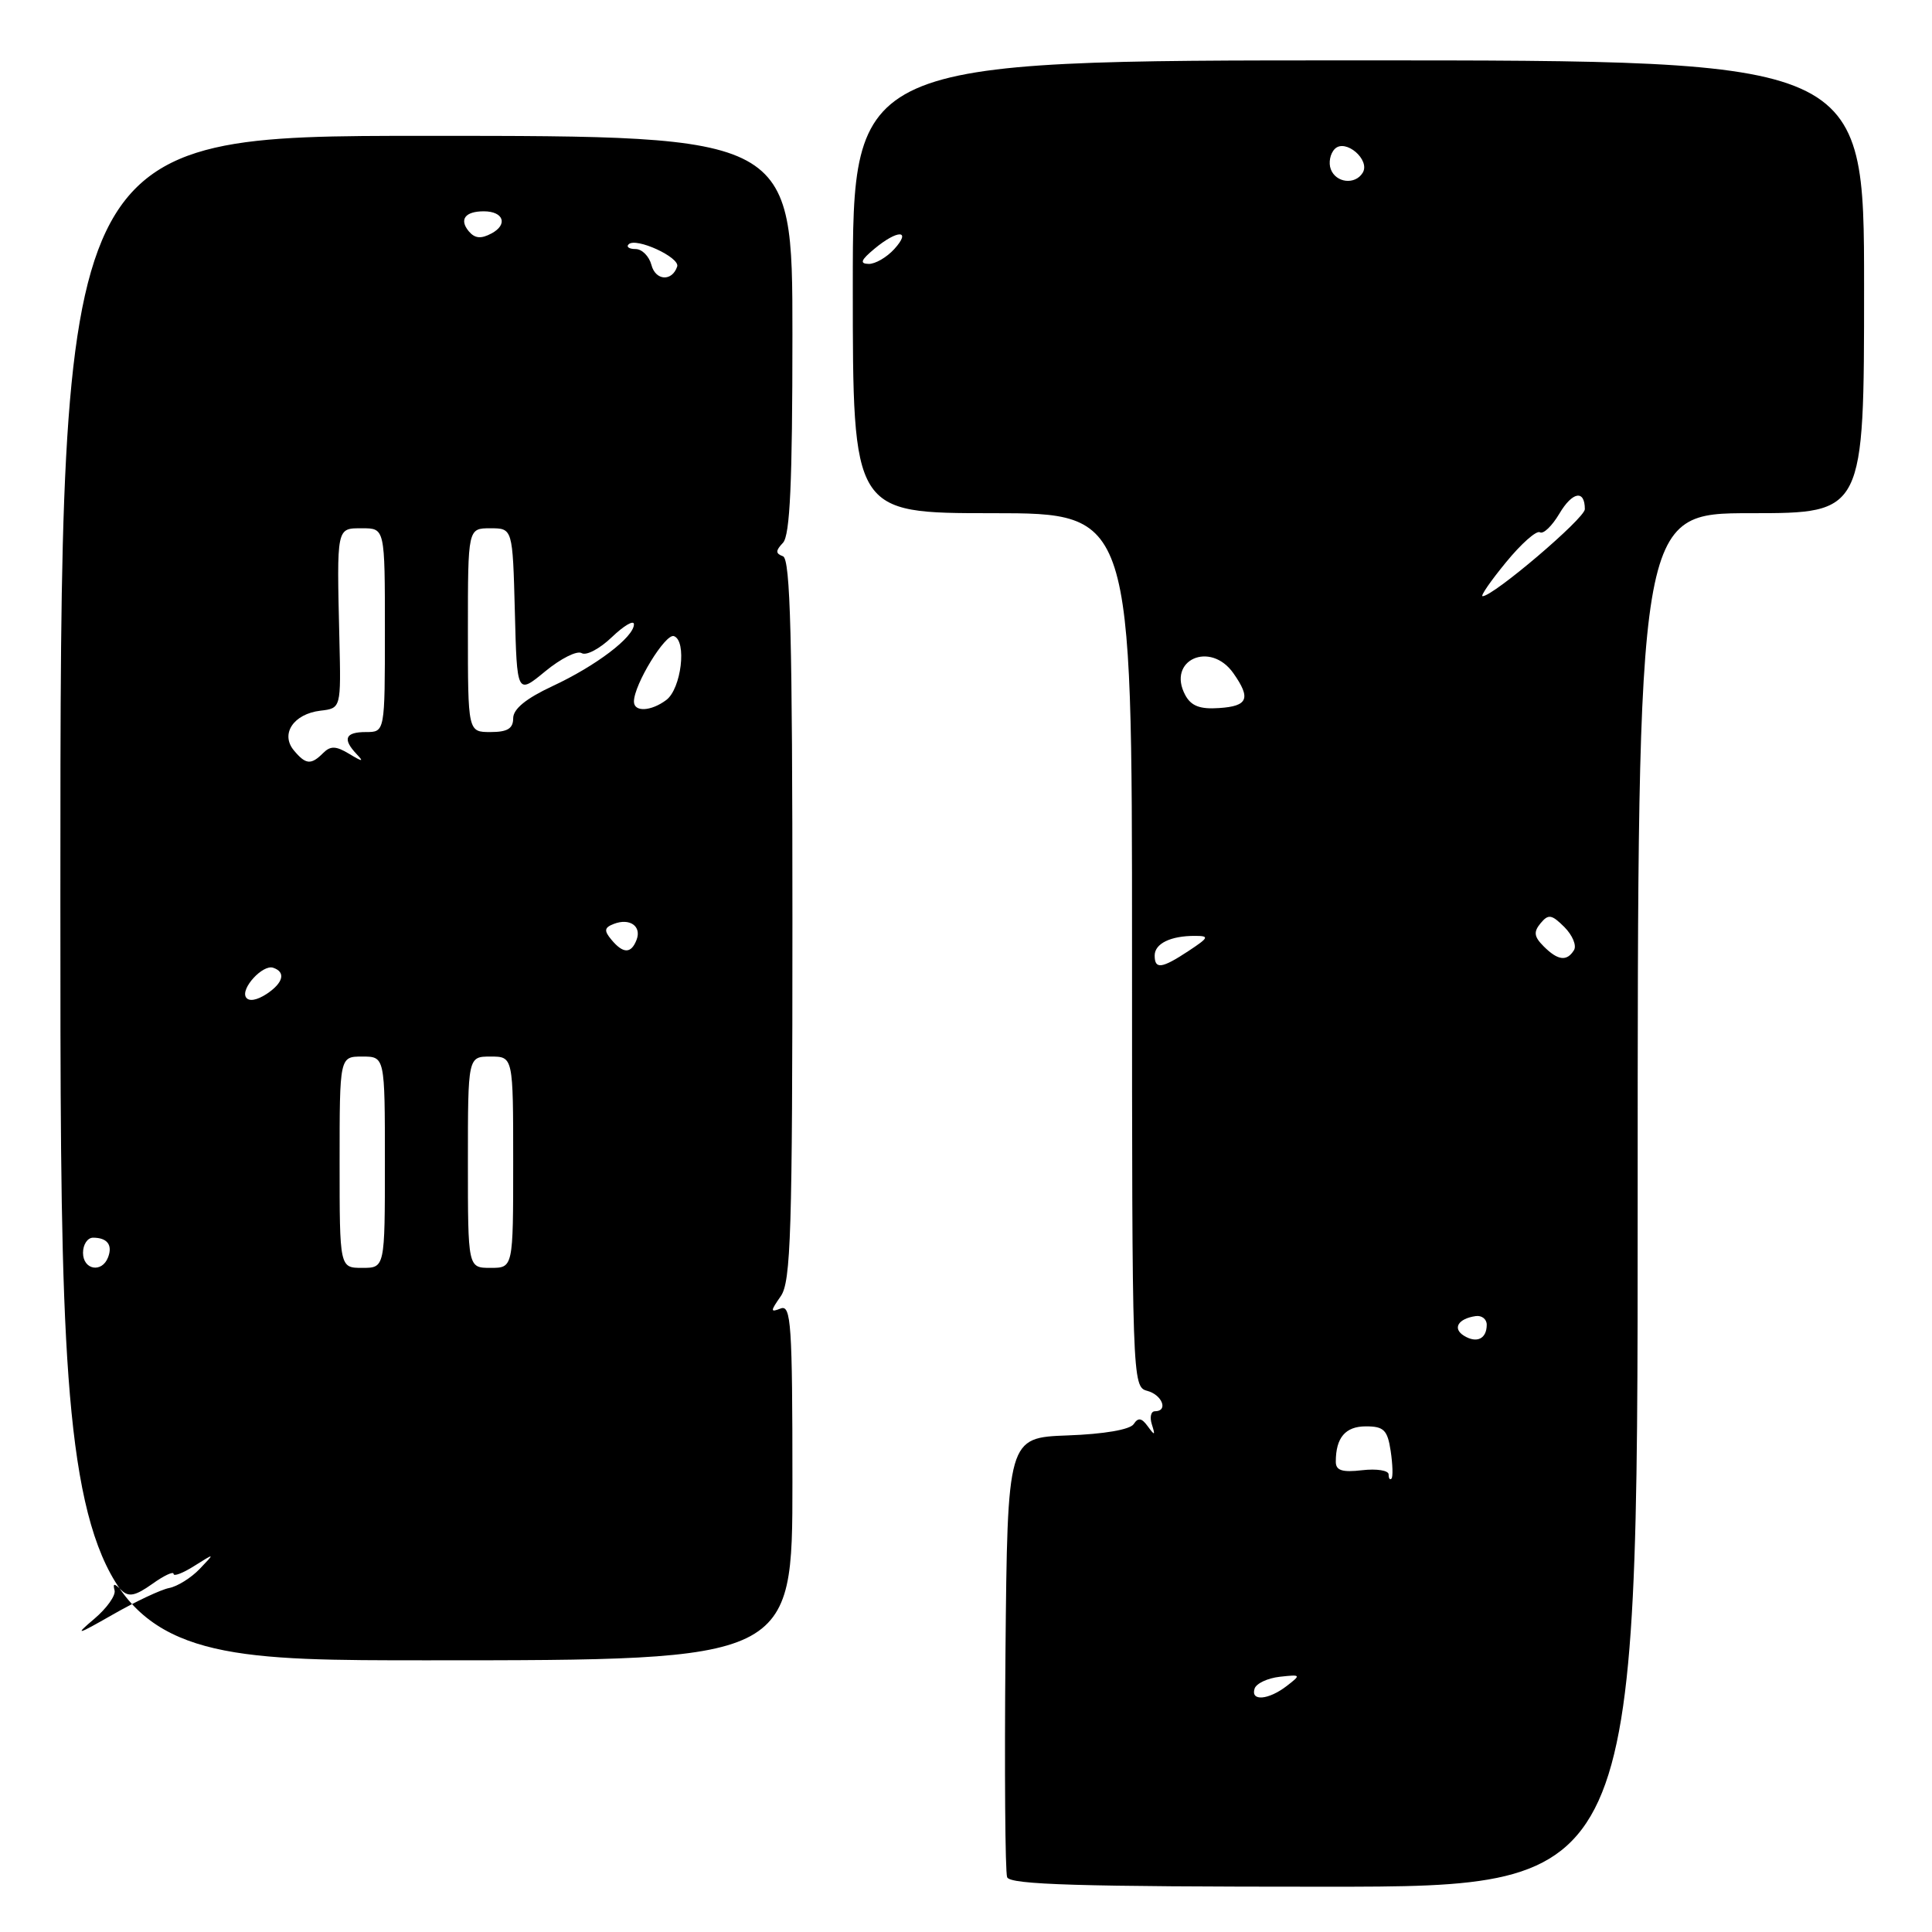 <?xml version="1.0" encoding="UTF-8" standalone="no"?>
<!DOCTYPE svg PUBLIC "-//W3C//DTD SVG 1.1//EN" "http://www.w3.org/Graphics/SVG/1.1/DTD/svg11.dtd" >
<svg xmlns="http://www.w3.org/2000/svg" xmlns:xlink="http://www.w3.org/1999/xlink" version="1.1" viewBox="0 0 256 256">
 <g >
 <path fill="currentColor"
d=" M 217.00 159.00 C 217.00 68.00 217.00 68.00 232.00 68.00 C 247.00 68.00 247.00 68.00 247.00 38.00 C 247.00 8.00 247.00 8.00 180.00 8.00 C 113.00 8.00 113.00 8.00 113.00 38.00 C 113.00 68.00 113.00 68.00 131.50 68.00 C 150.00 68.00 150.00 68.00 150.00 125.88 C 150.00 182.93 150.03 183.77 152.00 184.29 C 154.01 184.82 154.84 187.00 153.03 187.00 C 152.50 187.00 152.32 187.79 152.63 188.75 C 153.10 190.23 153.02 190.27 152.09 189.00 C 151.27 187.87 150.81 187.80 150.22 188.70 C 149.75 189.43 146.28 190.03 141.47 190.20 C 133.50 190.50 133.50 190.50 133.23 218.99 C 133.09 234.66 133.19 248.04 133.45 248.74 C 133.83 249.73 142.94 250.00 175.47 250.00 C 217.00 250.00 217.00 250.00 217.00 159.00 Z  M 105.00 196.39 C 105.00 175.50 104.82 172.85 103.45 173.38 C 102.06 173.92 102.06 173.76 103.45 171.76 C 104.80 169.85 105.00 163.29 105.00 121.86 C 105.00 84.62 104.73 74.07 103.75 73.71 C 102.75 73.34 102.75 72.98 103.75 71.92 C 104.68 70.93 105.00 63.97 105.00 44.30 C 105.00 18.00 105.00 18.00 56.50 18.00 C 8.00 18.00 8.00 18.00 8.00 119.00 C 8.00 220.00 8.00 220.00 56.50 220.00 C 105.00 220.00 105.00 220.00 105.00 196.39 Z  M 166.24 223.75 C 166.47 223.06 167.97 222.36 169.58 222.18 C 172.39 221.87 172.43 221.91 170.50 223.40 C 168.07 225.27 165.68 225.46 166.24 223.75 Z  M 184.00 195.37 C 184.00 194.84 182.43 194.59 180.50 194.81 C 177.85 195.12 177.00 194.85 177.00 193.69 C 177.00 190.49 178.27 189.00 180.99 189.00 C 183.36 189.00 183.85 189.48 184.27 192.25 C 184.54 194.04 184.59 195.69 184.38 195.92 C 184.17 196.15 184.00 195.90 184.00 195.37 Z  M 193.98 176.99 C 192.43 176.03 193.20 174.73 195.53 174.39 C 196.34 174.27 197.00 174.79 197.00 175.53 C 197.00 177.40 195.68 178.04 193.98 176.99 Z  M 153.00 126.61 C 153.00 125.03 155.12 124.00 158.33 124.01 C 160.28 124.01 160.19 124.22 157.50 126.00 C 153.94 128.35 153.00 128.48 153.00 126.61 Z  M 204.54 125.39 C 203.27 124.12 203.18 123.49 204.13 122.34 C 205.17 121.09 205.60 121.16 207.29 122.84 C 208.36 123.92 208.94 125.29 208.56 125.90 C 207.62 127.43 206.42 127.28 204.54 125.39 Z  M 157.05 92.10 C 154.57 87.46 160.38 84.85 163.44 89.22 C 165.78 92.55 165.36 93.57 161.55 93.82 C 159.00 94.00 157.83 93.55 157.05 92.10 Z  M 199.55 74.51 C 201.57 72.04 203.59 70.25 204.05 70.53 C 204.50 70.81 205.65 69.70 206.62 68.07 C 208.35 65.14 210.00 64.85 210.00 67.47 C 210.00 68.68 197.88 79.00 196.45 79.00 C 196.13 79.00 197.52 76.98 199.55 74.51 Z  M 115.86 32.97 C 118.94 30.40 120.83 30.43 118.50 33.00 C 117.50 34.10 115.97 34.99 115.10 34.97 C 113.88 34.94 114.07 34.46 115.86 32.97 Z  M 176.34 22.43 C 176.01 21.57 176.25 20.35 176.87 19.73 C 178.28 18.32 181.62 21.19 180.56 22.90 C 179.56 24.52 177.03 24.24 176.34 22.43 Z  M 12.50 214.50 C 14.15 213.10 15.36 211.40 15.18 210.73 C 14.93 209.77 15.13 209.76 16.09 210.71 C 17.05 211.65 17.93 211.47 20.16 209.89 C 21.72 208.77 23.00 208.17 23.00 208.55 C 23.00 208.92 24.24 208.45 25.75 207.49 C 28.50 205.76 28.50 205.76 26.45 207.90 C 25.33 209.07 23.51 210.21 22.41 210.42 C 21.32 210.63 17.96 212.21 14.96 213.93 C 10.11 216.70 9.83 216.76 12.50 214.50 Z  M 11.00 166.00 C 11.00 164.90 11.60 164.00 12.33 164.00 C 14.21 164.00 14.95 164.96 14.32 166.60 C 13.51 168.72 11.00 168.27 11.00 166.00 Z  M 45.00 154.00 C 45.00 140.00 45.00 140.00 48.00 140.00 C 51.00 140.00 51.00 140.00 51.00 154.00 C 51.00 168.00 51.00 168.00 48.00 168.00 C 45.00 168.00 45.00 168.00 45.00 154.00 Z  M 62.00 154.00 C 62.00 140.00 62.00 140.00 65.00 140.00 C 68.00 140.00 68.00 140.00 68.00 154.00 C 68.00 168.00 68.00 168.00 65.00 168.00 C 62.00 168.00 62.00 168.00 62.00 154.00 Z  M 32.59 132.14 C 31.87 130.97 34.82 127.77 36.19 128.23 C 37.90 128.80 37.55 130.22 35.35 131.69 C 34.02 132.56 32.96 132.74 32.59 132.14 Z  M 81.01 124.51 C 80.01 123.31 80.07 122.91 81.34 122.42 C 83.45 121.61 85.04 122.73 84.35 124.53 C 83.63 126.40 82.57 126.39 81.01 124.51 Z  M 38.93 99.42 C 37.13 97.24 38.90 94.60 42.45 94.17 C 45.19 93.85 45.19 93.85 44.97 84.67 C 44.62 69.71 44.56 70.00 48.00 70.00 C 51.00 70.00 51.00 70.00 51.00 83.50 C 51.00 97.00 51.00 97.00 48.50 97.00 C 45.74 97.00 45.35 97.91 47.25 99.92 C 48.25 100.97 48.06 100.97 46.27 99.89 C 44.52 98.83 43.79 98.81 42.82 99.78 C 41.21 101.39 40.51 101.32 38.93 99.42 Z  M 62.00 83.50 C 62.00 70.00 62.00 70.00 64.97 70.00 C 67.93 70.00 67.93 70.00 68.22 81.02 C 68.50 92.04 68.50 92.04 72.24 88.96 C 74.30 87.26 76.47 86.17 77.07 86.54 C 77.67 86.92 79.48 85.96 81.08 84.42 C 82.69 82.88 84.00 82.12 84.00 82.72 C 84.00 84.42 78.96 88.24 73.20 90.92 C 69.71 92.55 68.00 93.94 68.00 95.17 C 68.00 96.54 67.24 97.00 65.00 97.00 C 62.00 97.00 62.00 97.00 62.00 83.50 Z  M 84.00 92.96 C 84.00 90.72 88.18 83.89 89.30 84.29 C 91.04 84.91 90.27 91.26 88.29 92.75 C 86.26 94.27 84.00 94.38 84.00 92.96 Z  M 86.32 35.11 C 86.01 33.95 85.07 33.00 84.22 33.00 C 83.36 33.00 82.95 32.71 83.30 32.37 C 84.26 31.41 90.13 34.11 89.73 35.32 C 89.05 37.34 86.86 37.20 86.32 35.11 Z  M 62.11 30.64 C 60.82 29.08 61.63 28.00 64.11 28.00 C 66.73 28.00 67.34 29.75 65.13 30.93 C 63.73 31.68 62.92 31.60 62.11 30.64 Z "/>
</g>
</svg>